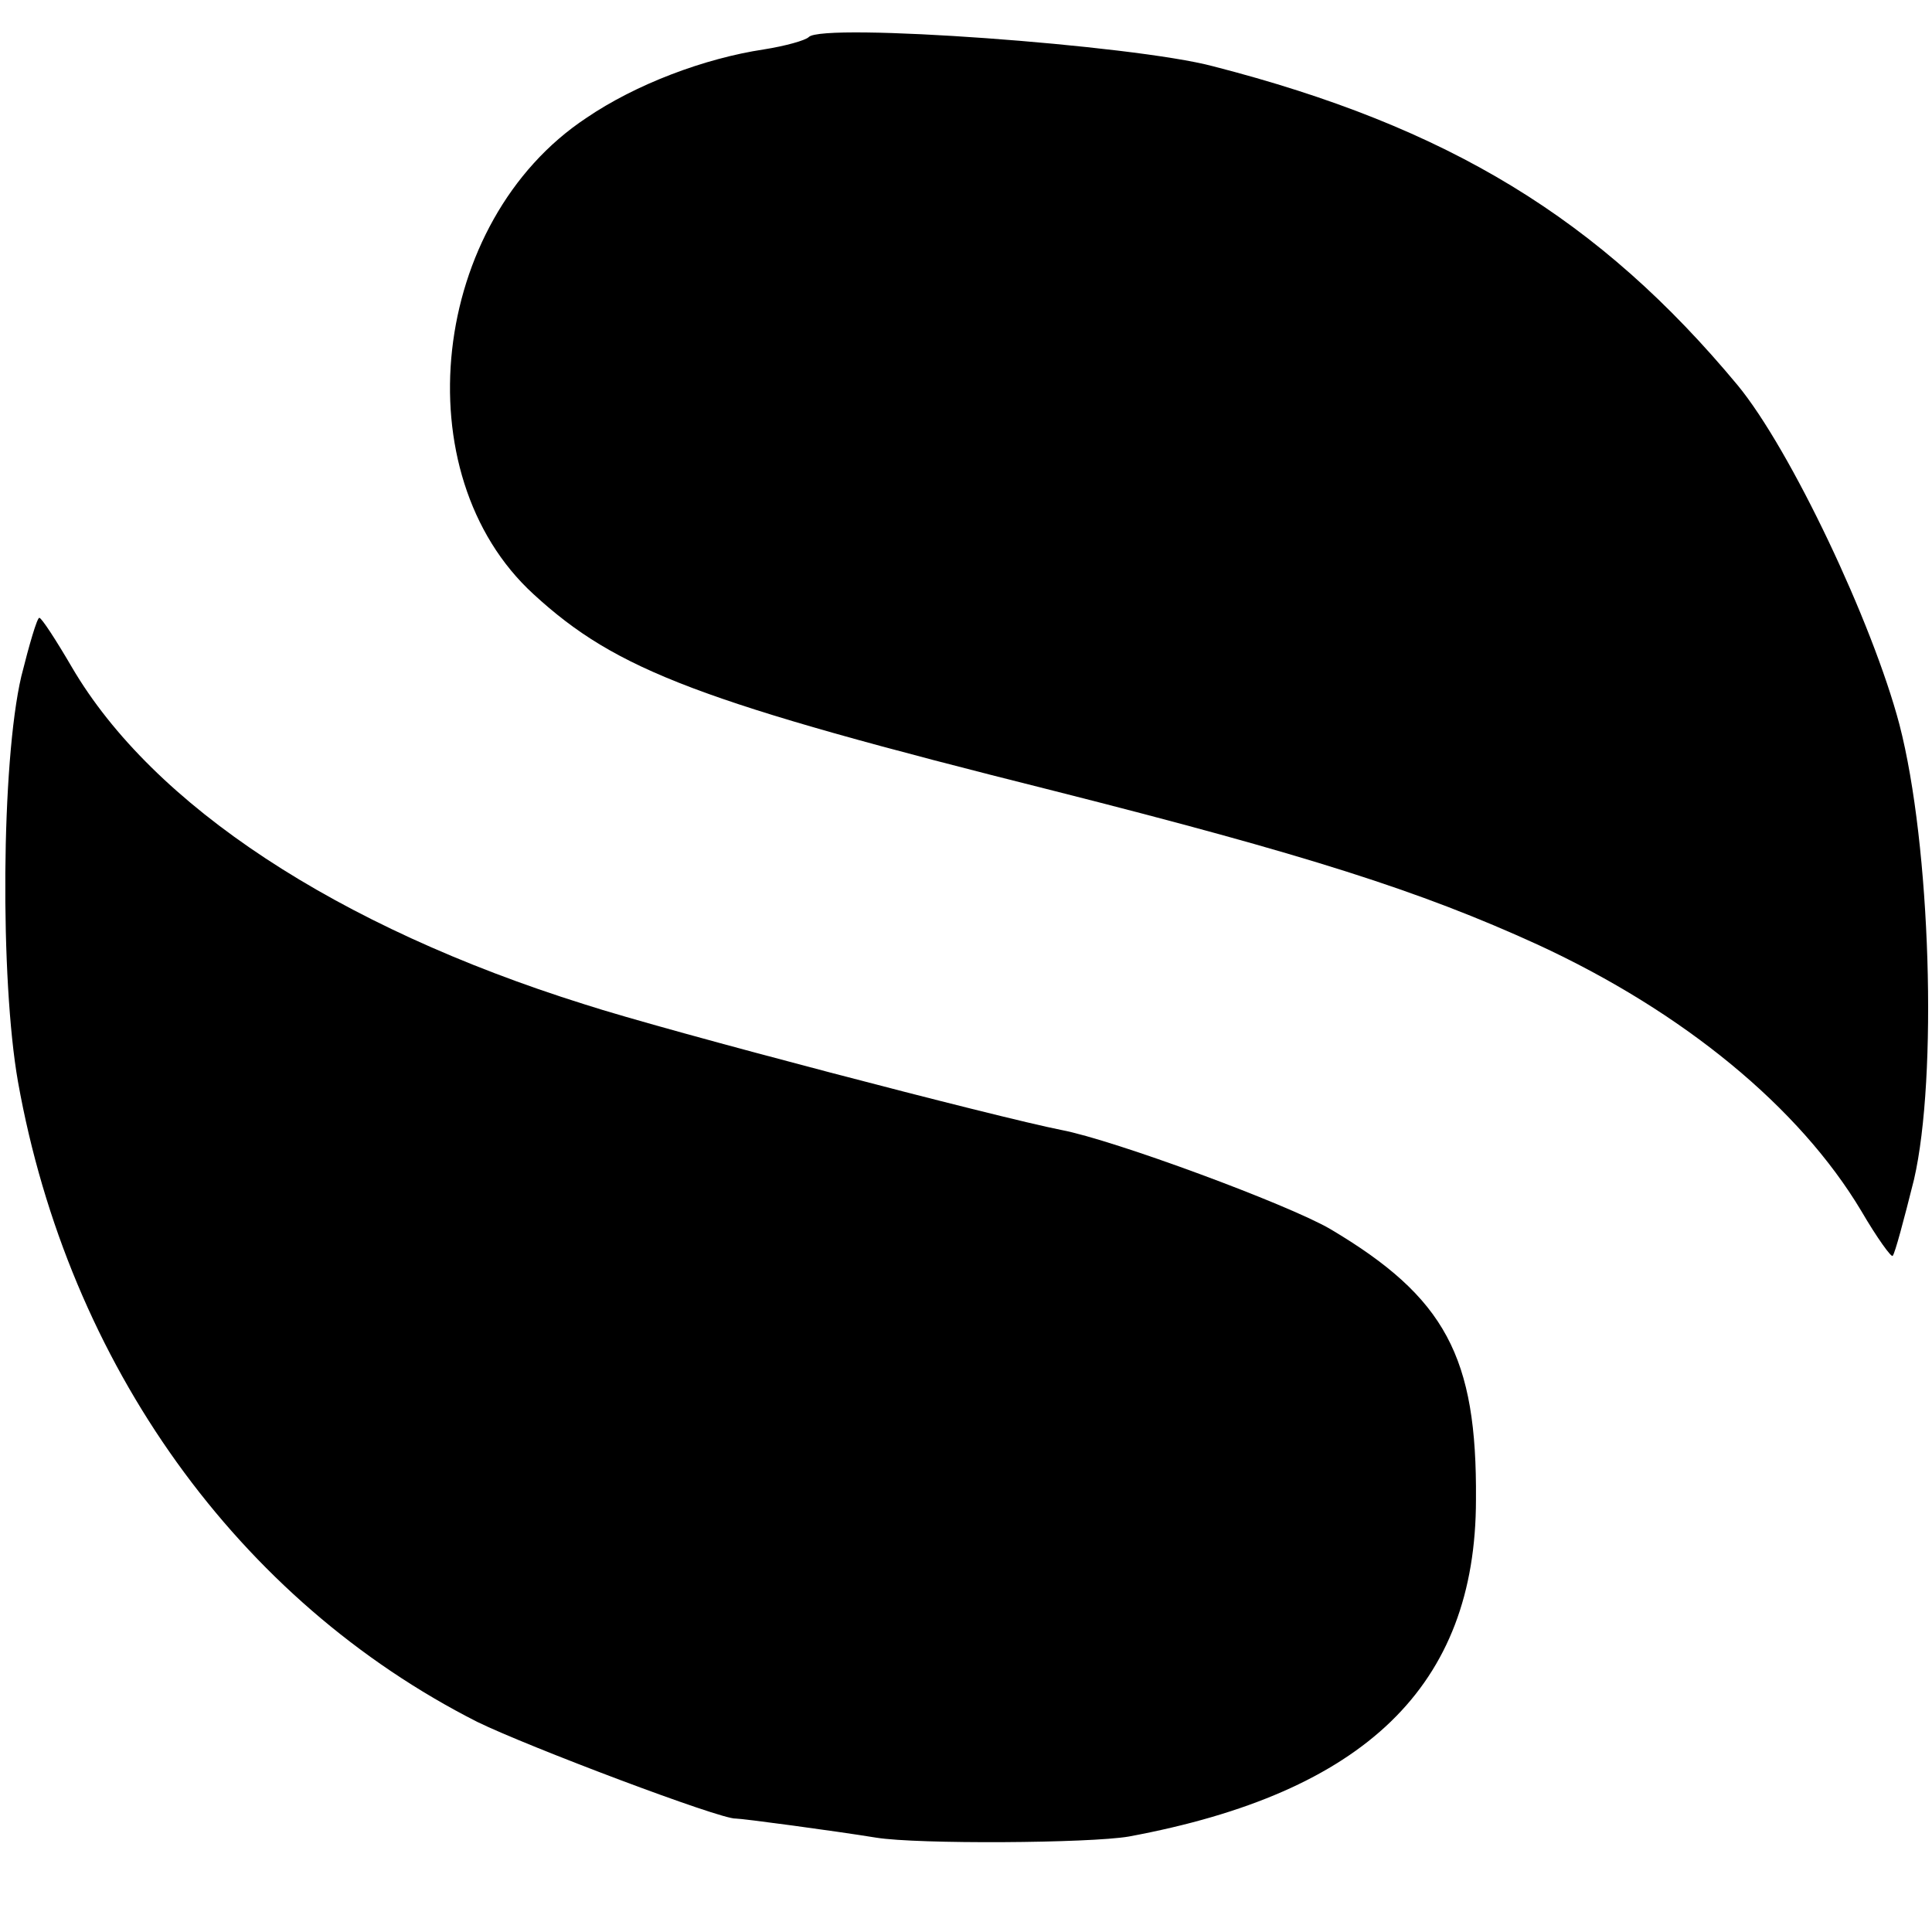 <?xml version="1.0" standalone="no"?>
<!DOCTYPE svg PUBLIC "-//W3C//DTD SVG 20010904//EN"
 "http://www.w3.org/TR/2001/REC-SVG-20010904/DTD/svg10.dtd">
<svg version="1.0" xmlns="http://www.w3.org/2000/svg"
 width="172pt" height="172pt" viewBox="0 0 172 172"
 preserveAspectRatio="xMidYMid meet">
<g transform="translate(0,172) scale(0.1,-0.1)"
fill="#000000" stroke="none">
<path d="M720 1687 c-3 -3 -21 -8 -40 -11 -53 -8 -114 -31 -158 -61 -139 -92
-164 -317 -47 -424 74 -68 148 -96 463 -175 225 -57 326 -89 431 -137 130 -60
233 -145 288 -237 14 -24 27 -42 28 -40 2 2 10 32 19 68 21 91 15 297 -13 405
-24 91 -97 245 -144 302 -123 148 -257 230 -467 284 -71 19 -348 39 -360 26z"/>
<path d="M19 1118 c-18 -77 -19 -270 -3 -361 45 -252 196 -462 409 -570 45
-22 217 -87 230 -86 6 0 88 -11 125 -17 37 -6 190 -5 225 1 210 39 309 134
309 300 1 127 -27 180 -130 241 -38 22 -192 79 -239 88 -56 11 -351 88 -425
112 -220 69 -384 177 -456 300 -14 24 -27 44 -29 44 -2 0 -9 -24 -16 -52z"/>
</g>
</svg>
